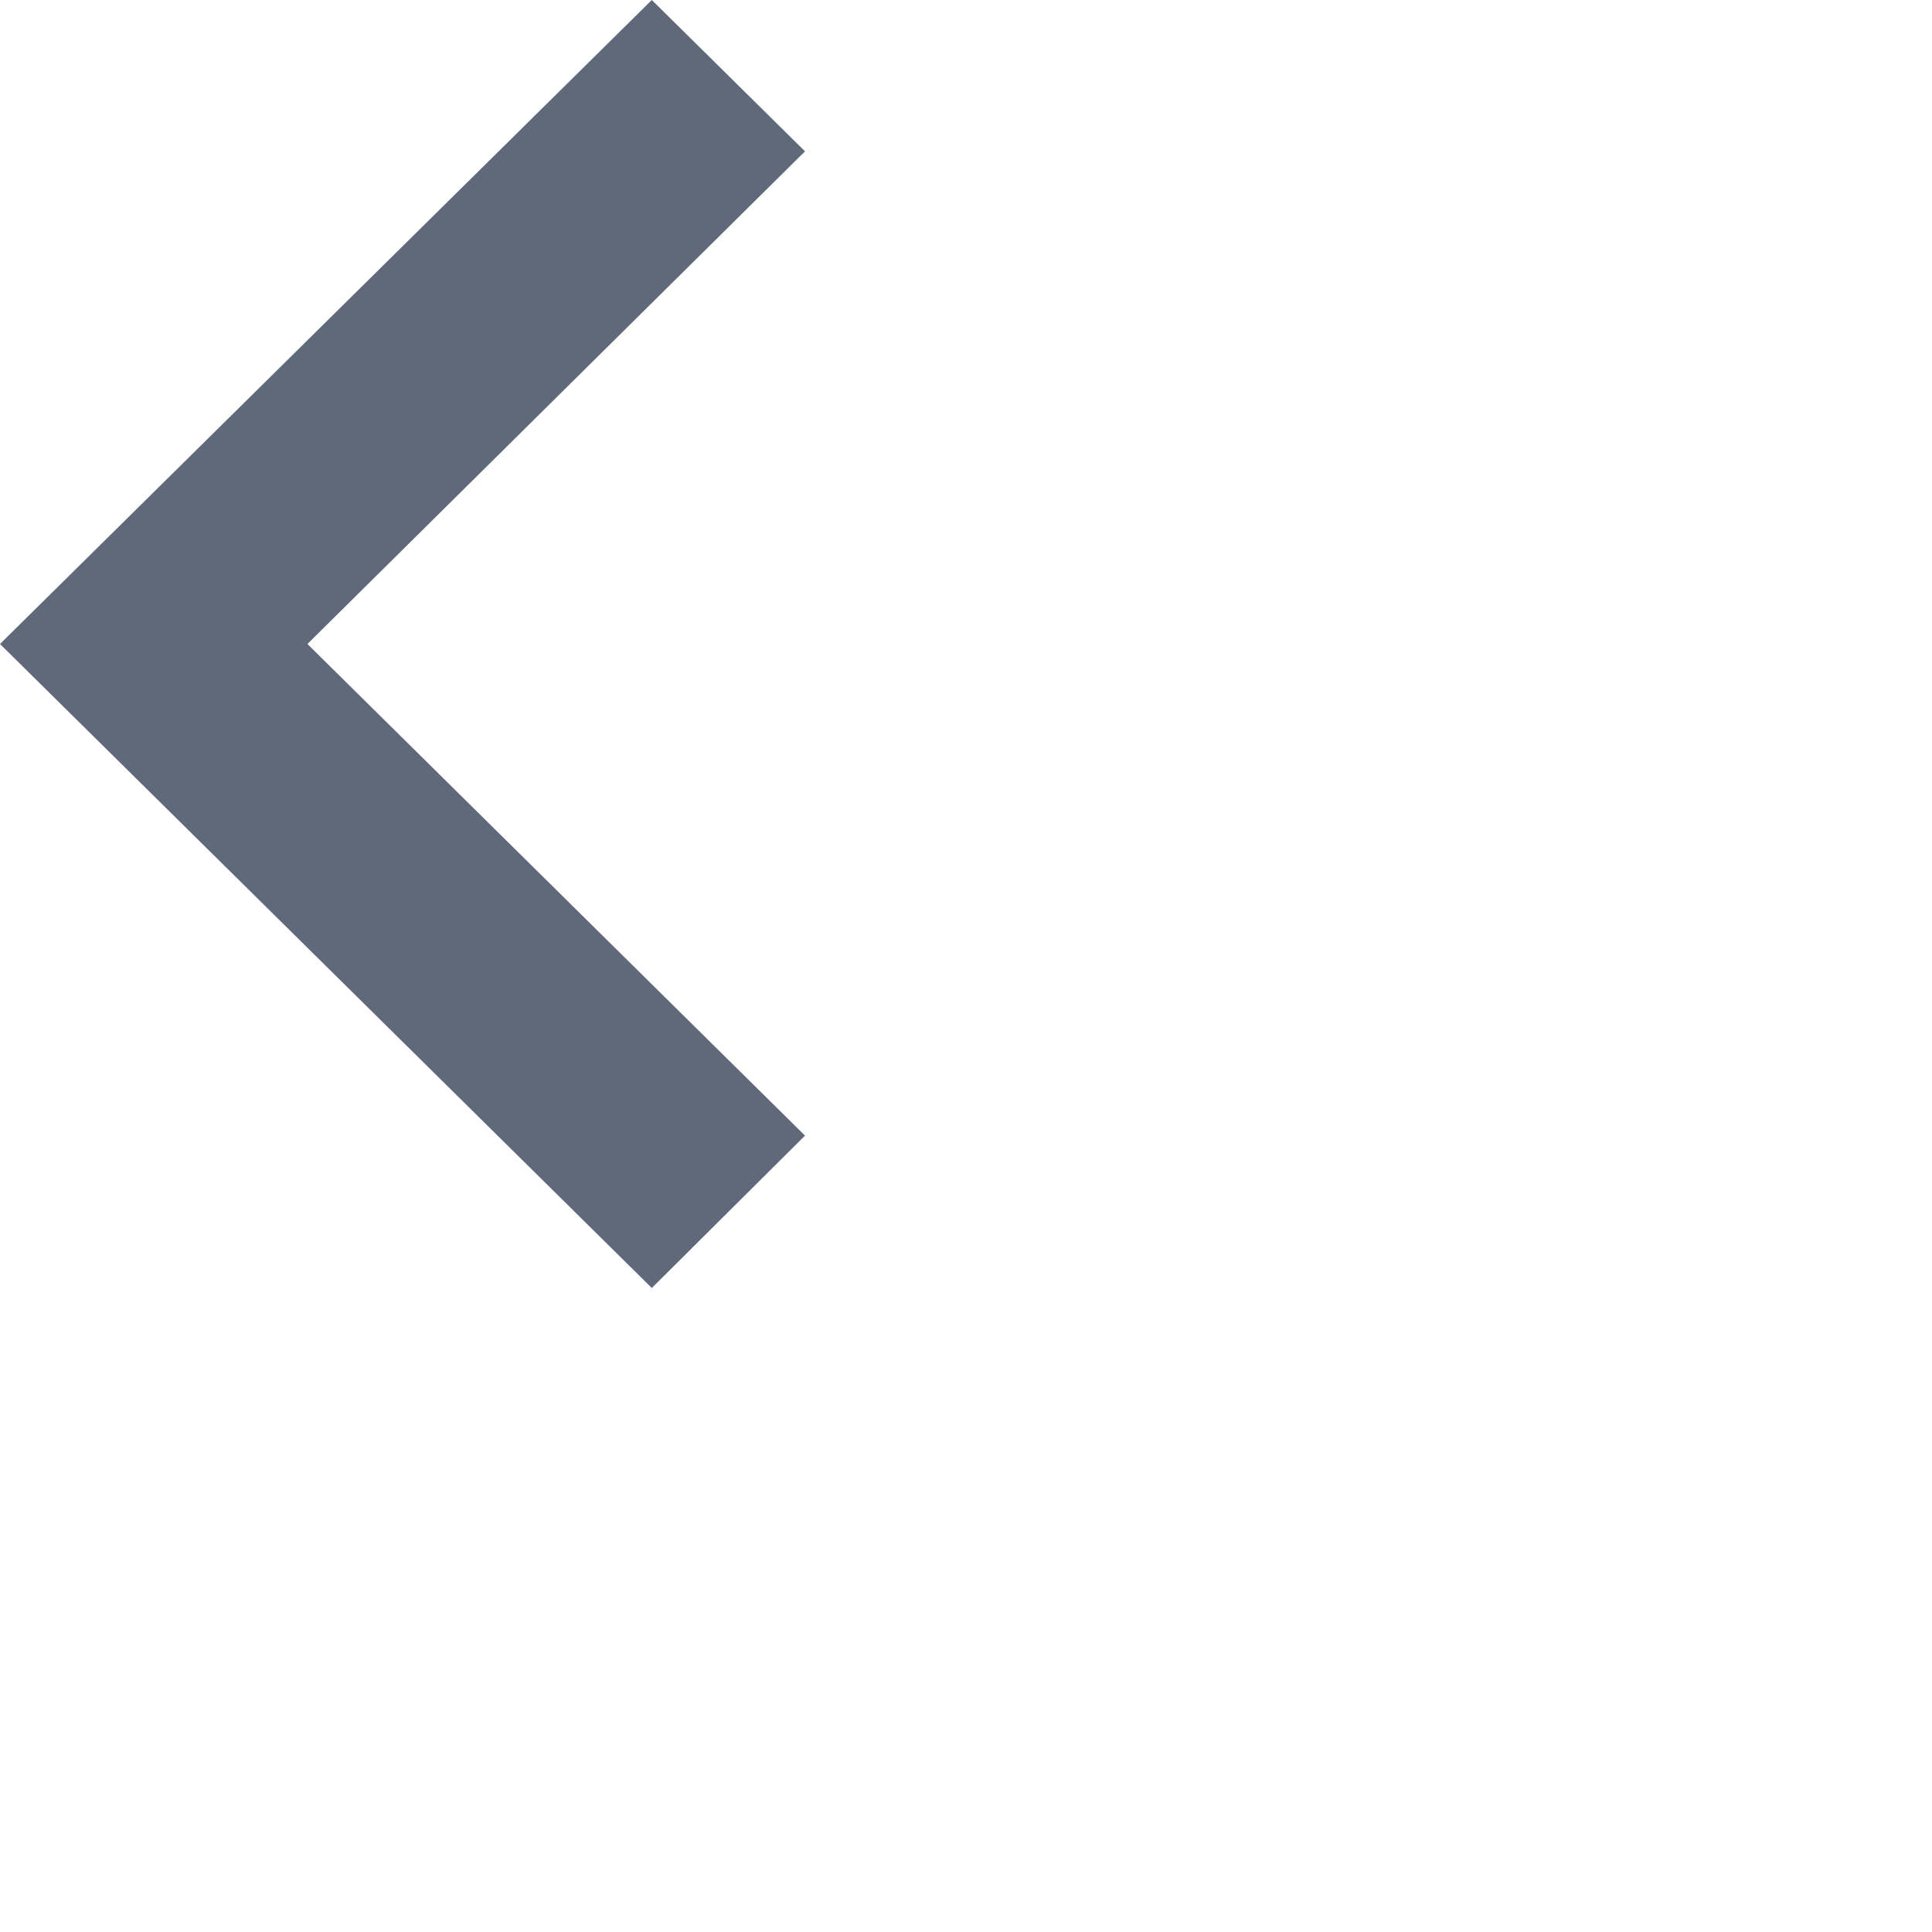 <?xml version="1.0" encoding="UTF-8"?>
<svg width="24px" height="24px" viewBox="0 0 24 24" version="1.1" xmlns="http://www.w3.org/2000/svg" xmlns:xlink="http://www.w3.org/1999/xlink">
    <!-- Generator: Sketch 56.3 (81716) - https://sketch.com -->
    <title></title>
    <desc>Created with Sketch.</desc>
    <g id="Icons" stroke="none" stroke-width="1" fill="none" fill-rule="evenodd">
        <g id="Artboard" transform="translate(-588, -1688)" fill="#5F697A" fill-rule="nonzero">
            <g id="Group-2-Copy-43" transform="translate(574, 1676)">
                <g id="icon/40px/ChevronLeft">
                    <polygon id="Path" points="24 26.107 17.819 20 24 13.88 22.097 12 14 20 22.097 28"/>
                </g>
            </g>
        </g>
    </g>
</svg>
